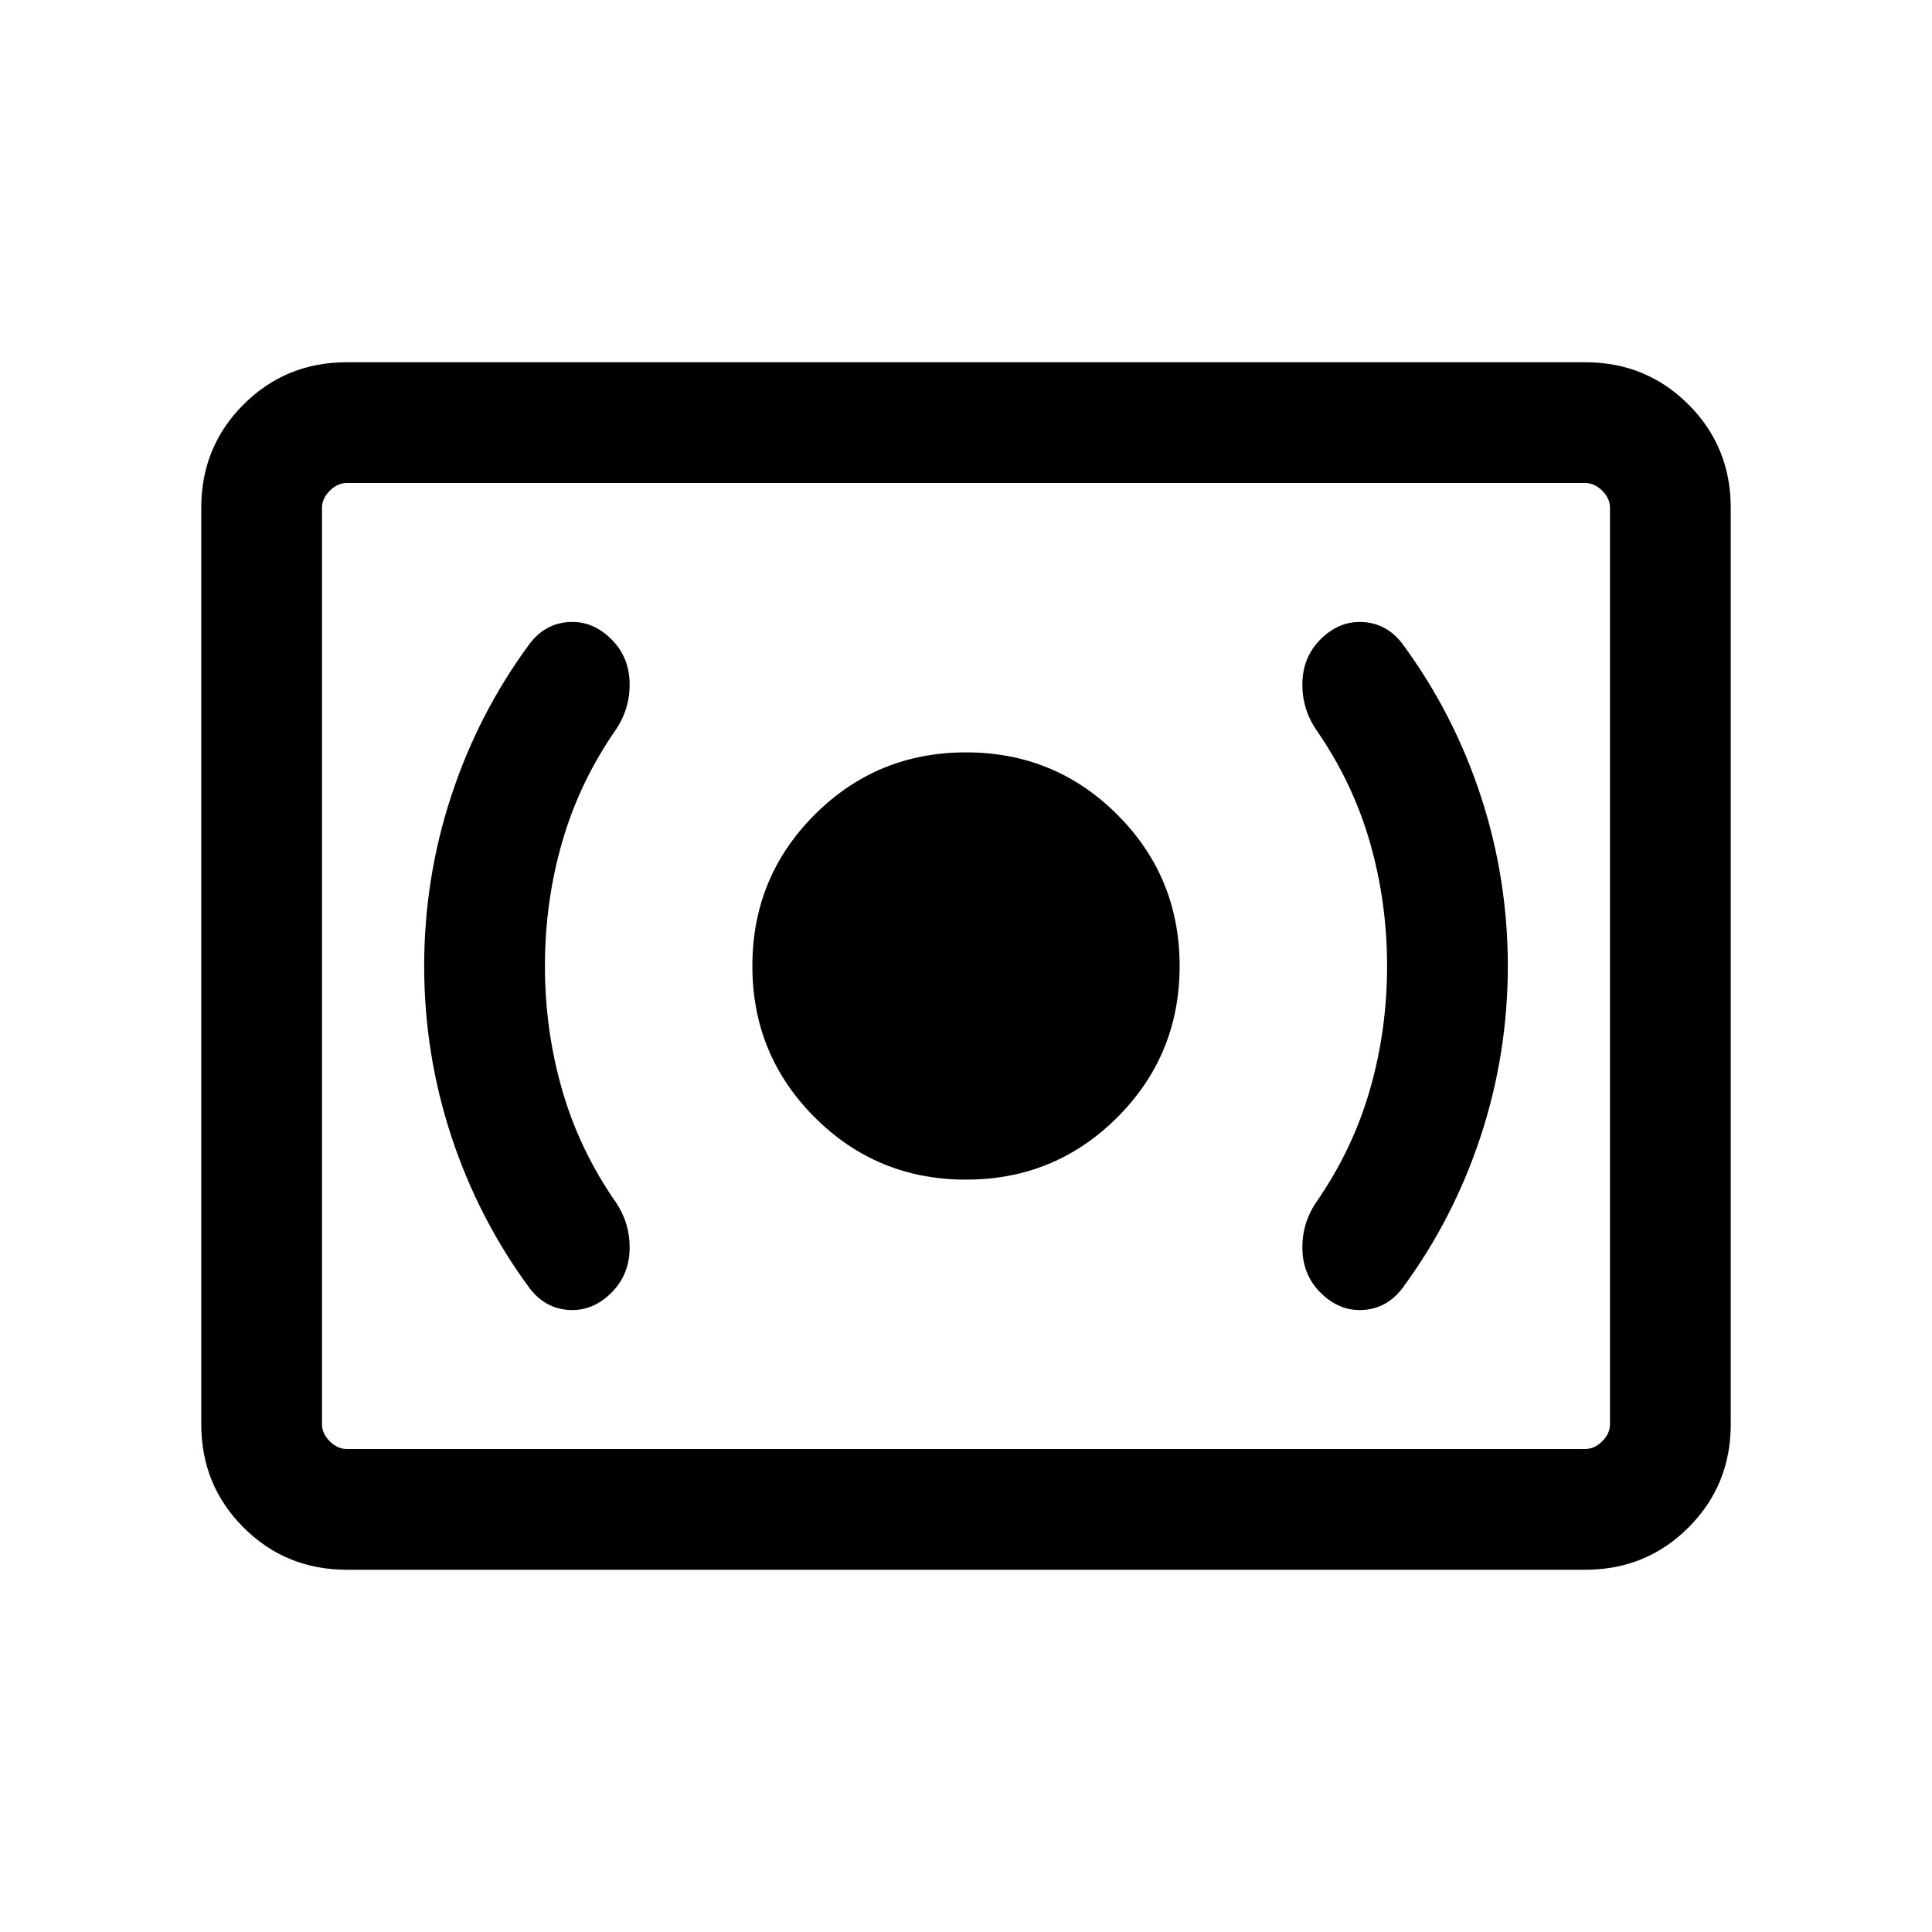 <svg xmlns="http://www.w3.org/2000/svg" height="24" viewBox="0 -960 960 960" width="24"><path d="M480-373.85q44.23 0 75.19-30.96T586.15-480q0-44.23-30.96-75.19T480-586.15q-44.23 0-75.19 30.96T373.85-480q0 44.23 30.96 75.19T480-373.85ZM689.23-480q0 31.92-8.58 61.65-8.57 29.74-26.73 55.89-7.07 10.54-6.77 23.31.31 12.76 9 21.46 9.31 9.3 21.08 8.61 11.77-.69 19.46-10.61 25.46-34.46 39-75.54 13.54-41.08 13.54-84.77t-13.54-84.77q-13.54-41.08-39-75.54-7.69-9.92-19.46-10.61-11.77-.69-21.08 8.61-8.69 8.7-9 21.46-.3 12.77 6.77 23.31 18.16 26.15 26.73 55.89 8.58 29.73 8.58 61.65Zm-418.46 0q0-31.92 8.58-61.65 8.57-29.74 26.73-55.89 7.07-10.54 6.77-23.31-.31-12.76-9-21.46-9.31-9.3-21.08-8.61-11.77.69-19.46 10.61-25.46 34.46-39 75.54-13.54 41.08-13.54 84.77t13.54 84.77q13.54 41.08 39 75.54 7.69 9.92 19.46 10.61 11.77.69 21.08-8.61 8.69-8.7 9-21.46.3-12.77-6.77-23.31-18.16-26.15-26.73-55.89-8.58-29.73-8.58-61.65Zm-98.46 300Q142-180 121-201q-21-21-21-51.31v-455.38Q100-738 121-759q21-21 51.31-21h615.38Q818-780 839-759q21 21 21 51.31v455.38Q860-222 839-201q-21 21-51.31 21H172.31Zm0-60h615.38q4.62 0 8.46-3.85 3.85-3.84 3.85-8.46v-455.38q0-4.62-3.85-8.46-3.84-3.85-8.46-3.85H172.31q-4.62 0-8.46 3.85-3.85 3.84-3.85 8.46v455.38q0 4.62 3.85 8.46 3.84 3.85 8.46 3.85ZM160-240v-480 480Z"/></svg>